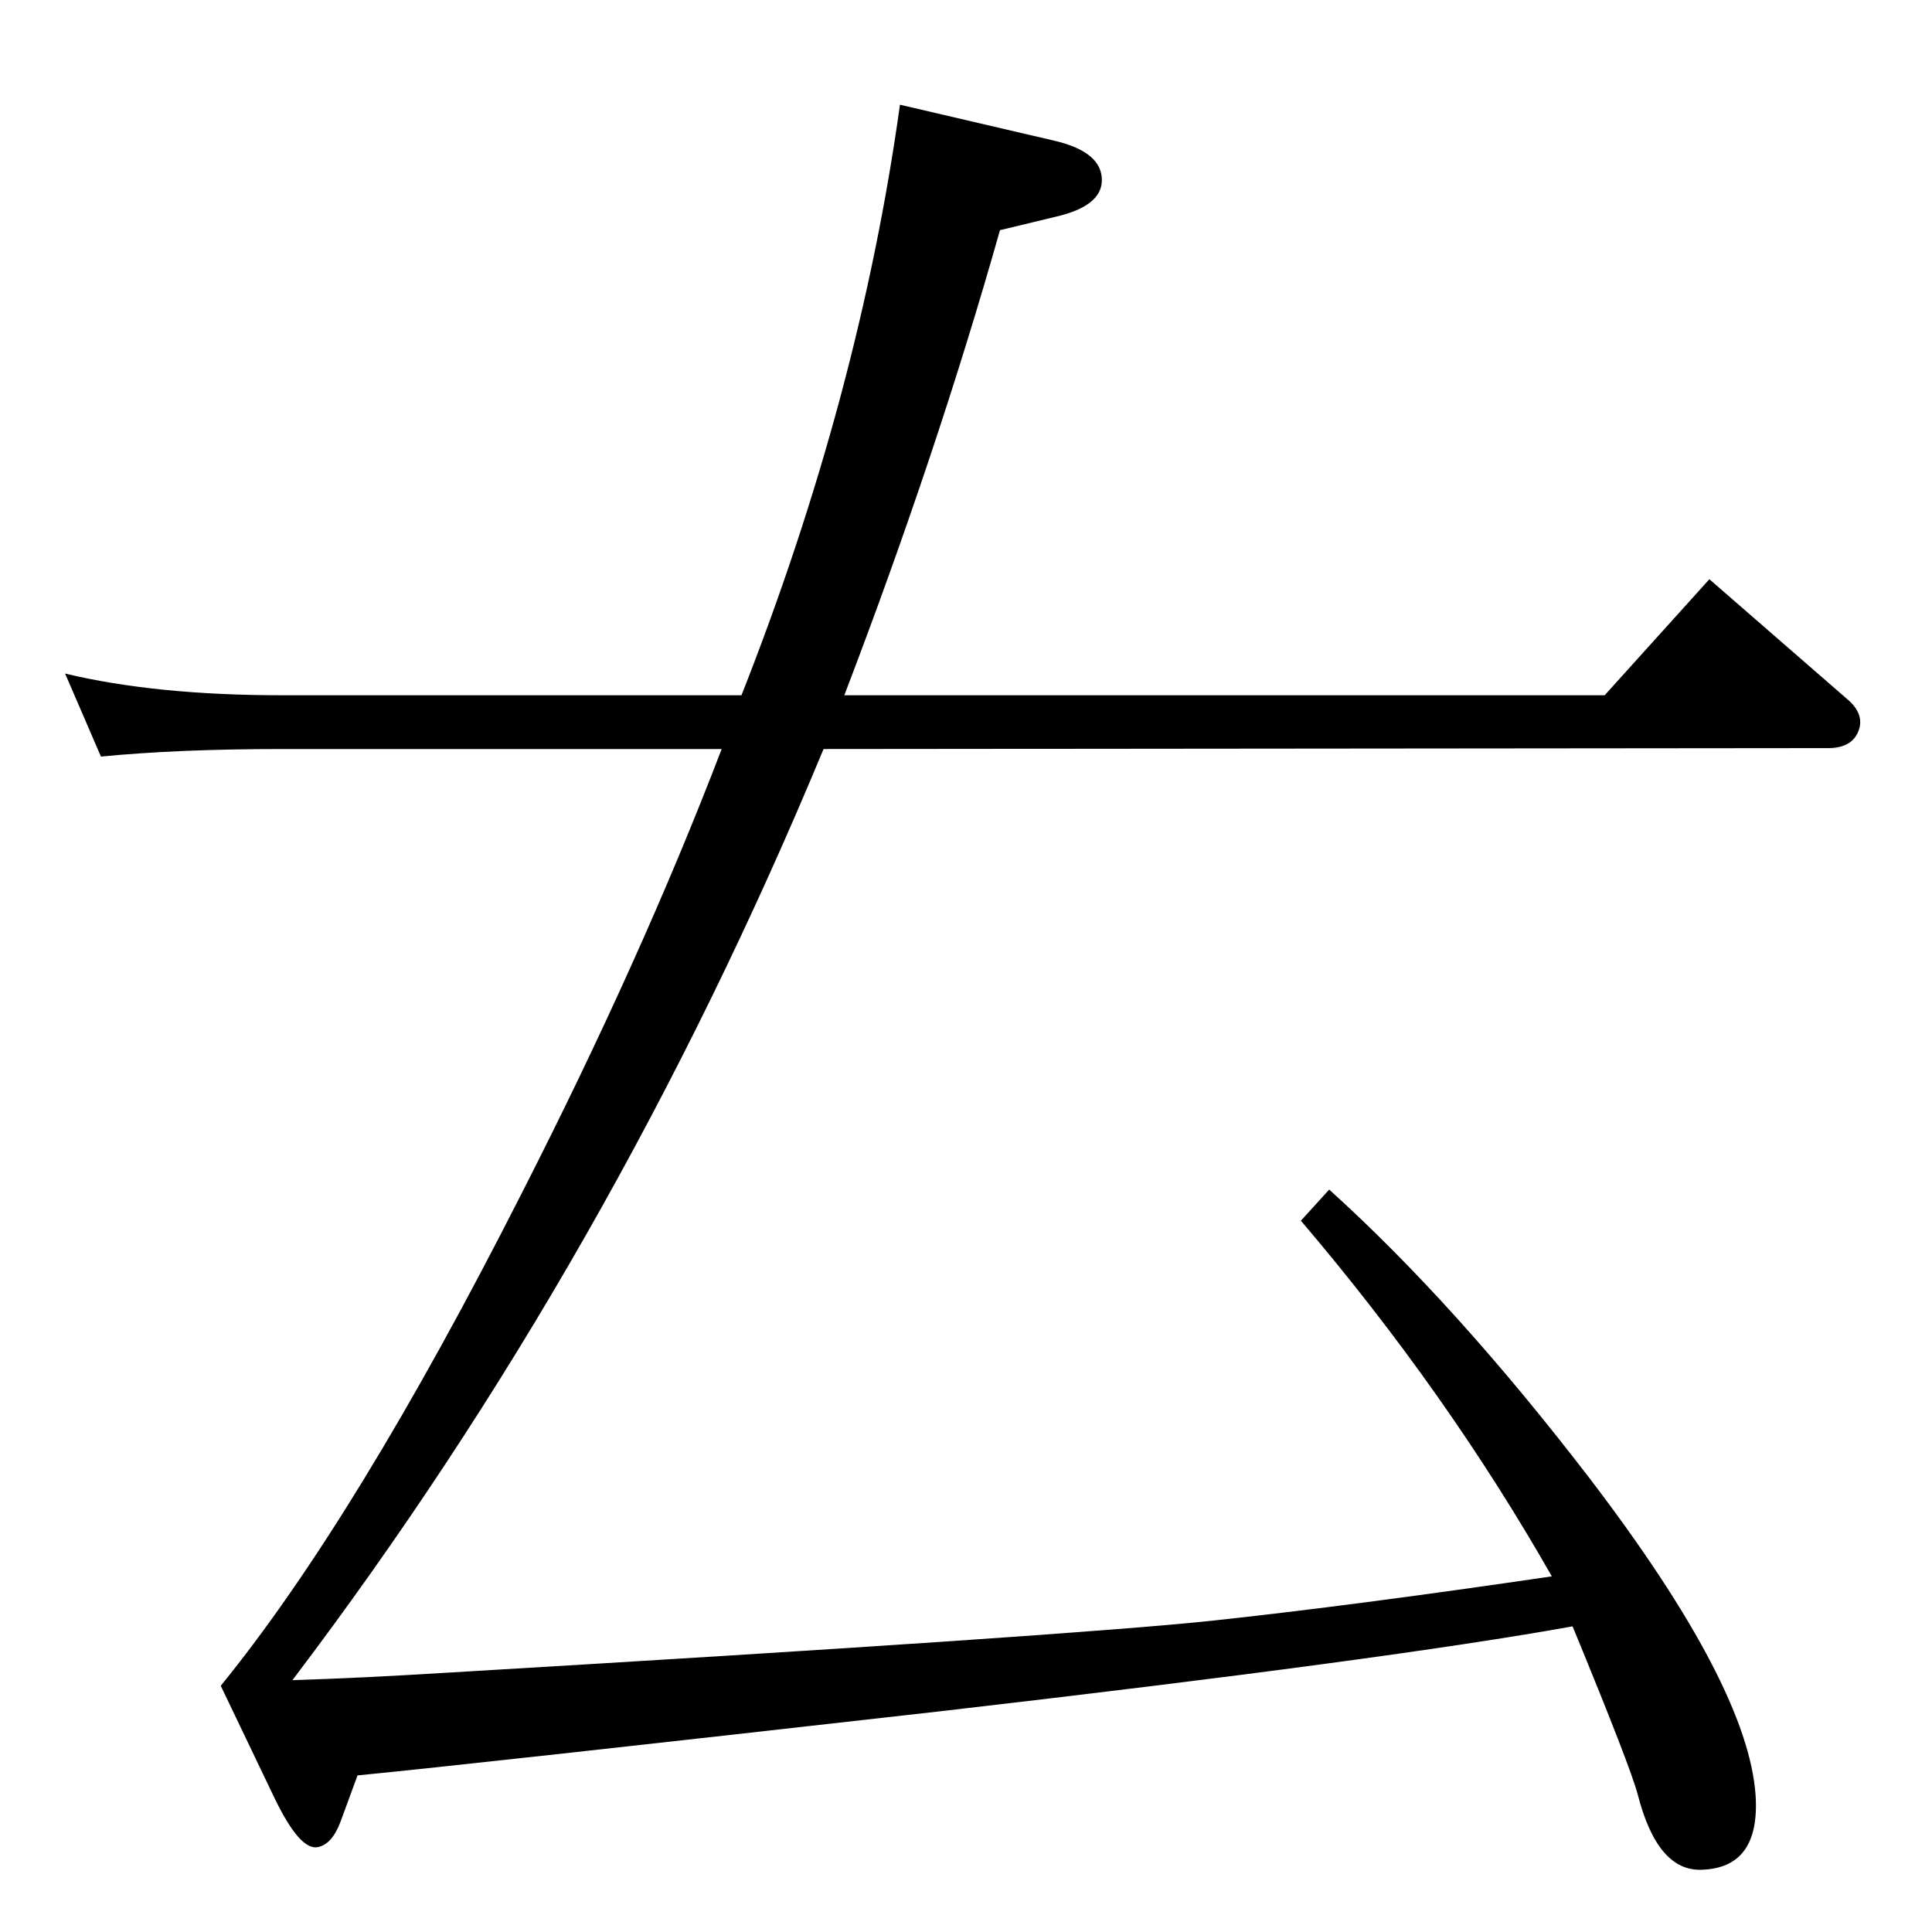 <?xml version="1.0" standalone="no"?>
<!DOCTYPE svg PUBLIC "-//W3C//DTD SVG 1.1//EN" "http://www.w3.org/Graphics/SVG/1.1/DTD/svg11.dtd" >
<svg xmlns="http://www.w3.org/2000/svg" xmlns:xlink="http://www.w3.org/1999/xlink" version="1.1" viewBox="0 0 2048 2048">
  <g transform="matrix(1 0 0 -1 0 2048)">
   <path fill="currentColor"
d="M873 1254q-224 -540 -563 -987q69 2 166 8q658 39 809 55q149 16 360 47q-111 195 -266 377l30 33q134 -121 276 -306q168 -220 176 -336q5 -77 -57 -79q-47 -2 -68 80q-8 30 -69 178q-194 -35 -670 -90q-495 -56 -618 -68l-18 -49q-9 -24 -24 -27q-19 -4 -46 52l-57 119
q144 177 319 522q127 249 212 471h-466q-110 0 -192 -8l-38 88q96 -23 230 -23h487q125 317 168 626l163 -38q52 -12 51 -43q-1 -27 -50 -38l-58 -14q-67 -237 -165 -493h806l111 123l146 -127q19 -16 12 -34t-32 -18z" />
  </g>

</svg>
